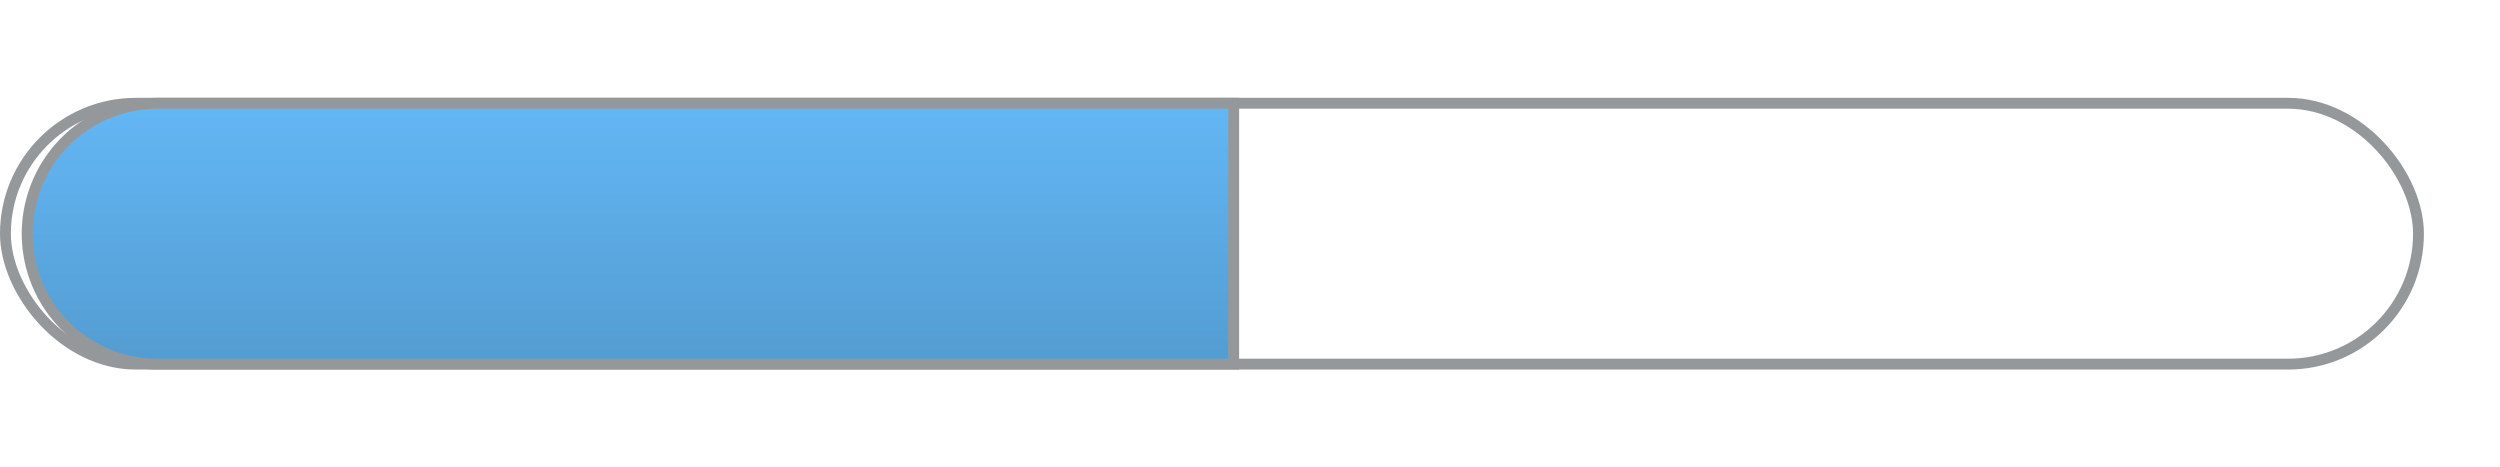 <svg xmlns="http://www.w3.org/2000/svg" xmlns:xlink="http://www.w3.org/1999/xlink" viewBox="1313 299 230 43">
  <defs>
    <style>
      .cls-1 {
        fill: #fff;
      }

      .cls-1, .cls-2 {
        stroke: #95989a;
      }

      .cls-2 {
        fill: url(#linear-gradient);
      }

      .cls-3 {
        stroke: none;
      }

      .cls-4 {
        fill: none;
      }

      .cls-5 {
        filter: url(#Path_22);
      }
    </style>
    <linearGradient id="linear-gradient" x1="0.5" x2="0.5" y2="1" gradientUnits="objectBoundingBox">
      <stop offset="0" stop-color="#63b7f5"/>
      <stop offset="1" stop-color="#539cd1"/>
    </linearGradient>
    <filter id="Path_22" x="1313" y="299" width="130" height="43" filterUnits="userSpaceOnUse">
      <feOffset dx="2" input="SourceAlpha"/>
      <feGaussianBlur stdDeviation="3" result="blur"/>
      <feFlood flood-opacity="0.161"/>
      <feComposite operator="in" in2="blur"/>
      <feComposite in="SourceGraphic"/>
    </filter>
  </defs>
  <g id="Group_19" data-name="Group 19" transform="translate(1267 133)">
    <g id="Rectangle_12" data-name="Rectangle 12" class="cls-1" transform="translate(46 175)">
      <rect class="cls-3" width="223" height="25" rx="12.5"/>
      <rect class="cls-4" x="0.5" y="0.5" width="222" height="24" rx="12"/>
    </g>
    <g class="cls-5" transform="matrix(1, 0, 0, 1, -1267, -133)">
      <path id="Path_22-2" data-name="Path 22" class="cls-2" d="M12.5.5h99v24h-99a12,12,0,0,1,0-24Z" transform="translate(1313 308)"/>
    </g>
  </g>
</svg>
